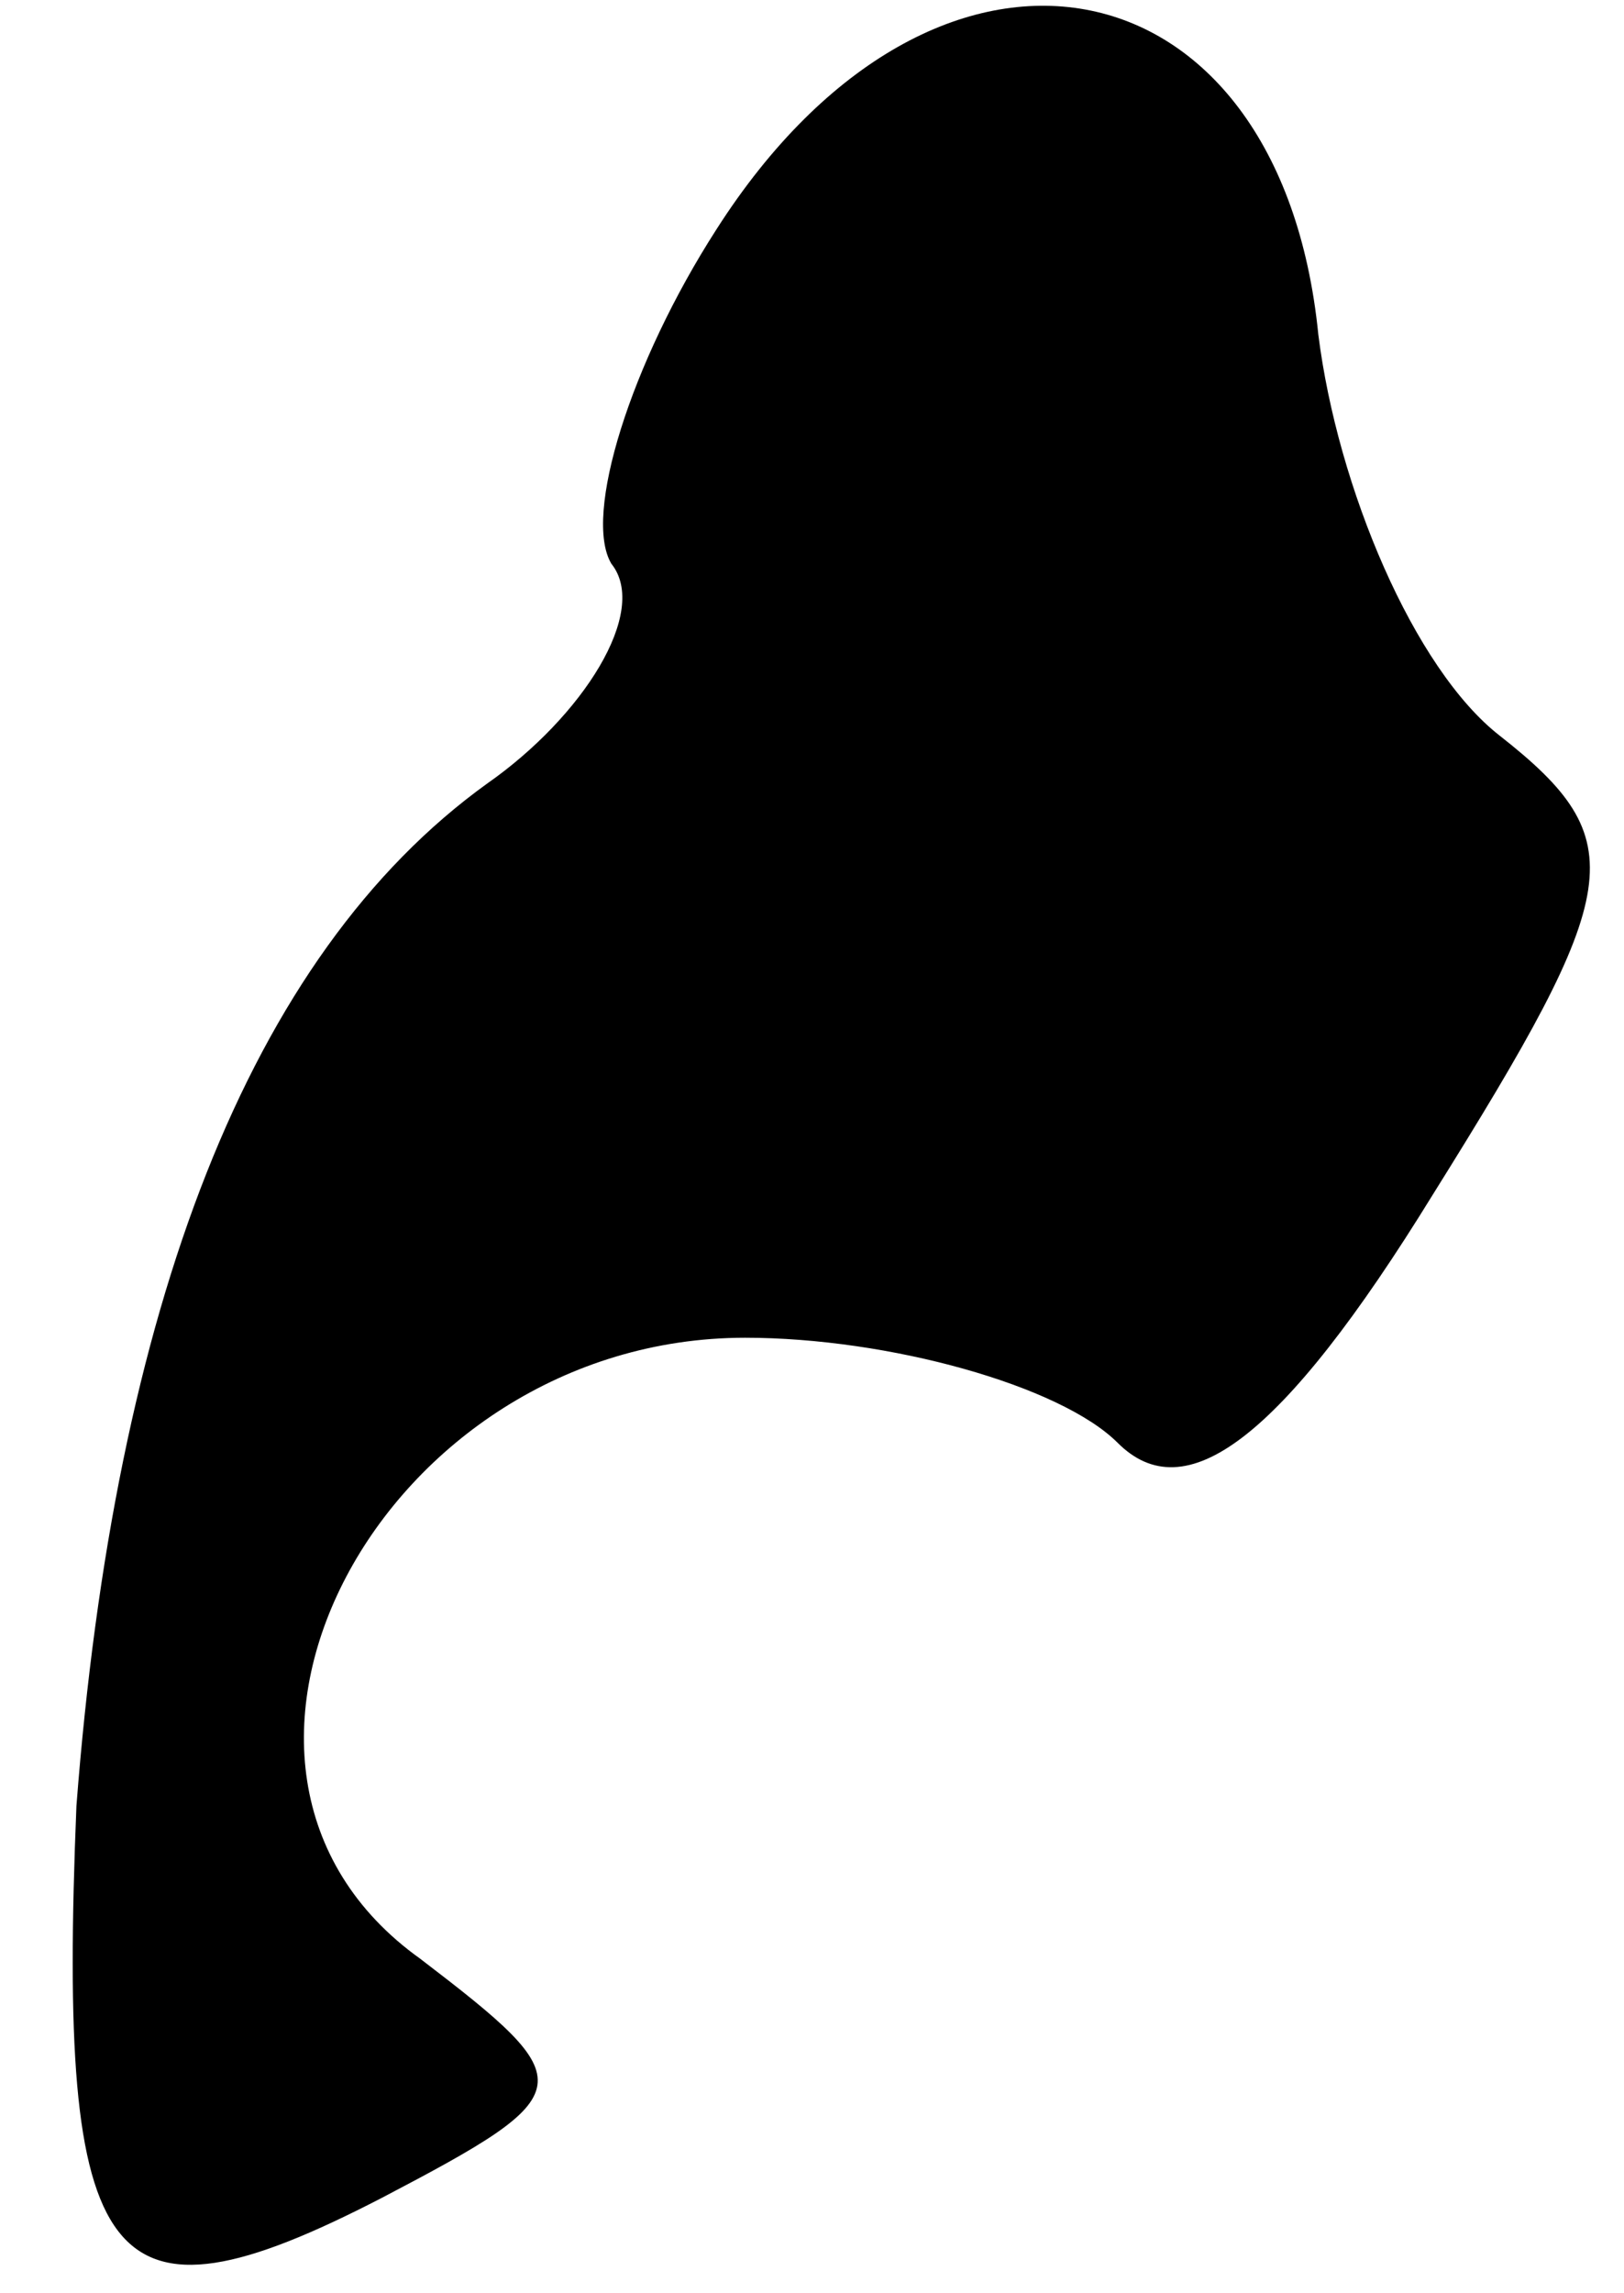 <?xml version="1.0" standalone="no"?>
<!DOCTYPE svg PUBLIC "-//W3C//DTD SVG 20010904//EN"
 "http://www.w3.org/TR/2001/REC-SVG-20010904/DTD/svg10.dtd">
<svg version="1.0" xmlns="http://www.w3.org/2000/svg"
 width="17pt" height="24pt" viewBox="0 0 17 24"
 preserveAspectRatio="xMidYMid meet">
<g transform="translate(0,24) scale(0.1,-0.1)"
fill="#000000" stroke="none">
<path fill="#000000" stroke="none" d="M75 216 c-9 -14 -14 -30 -11 -35 4 -5
-3 -16 -13 -23 -25 -18 -39 -55 -43 -107 -2 -49 3 -56 32 -41 21 11 21 12 4
25 -28 20 -4 65 34 65 15 0 33 -5 39 -11 7 -7 17 0 33 26 20 32 21 37 7 48 -9
7 -17 26 -19 42 -4 40 -40 47 -63 11z"/>
</g>
</svg>
